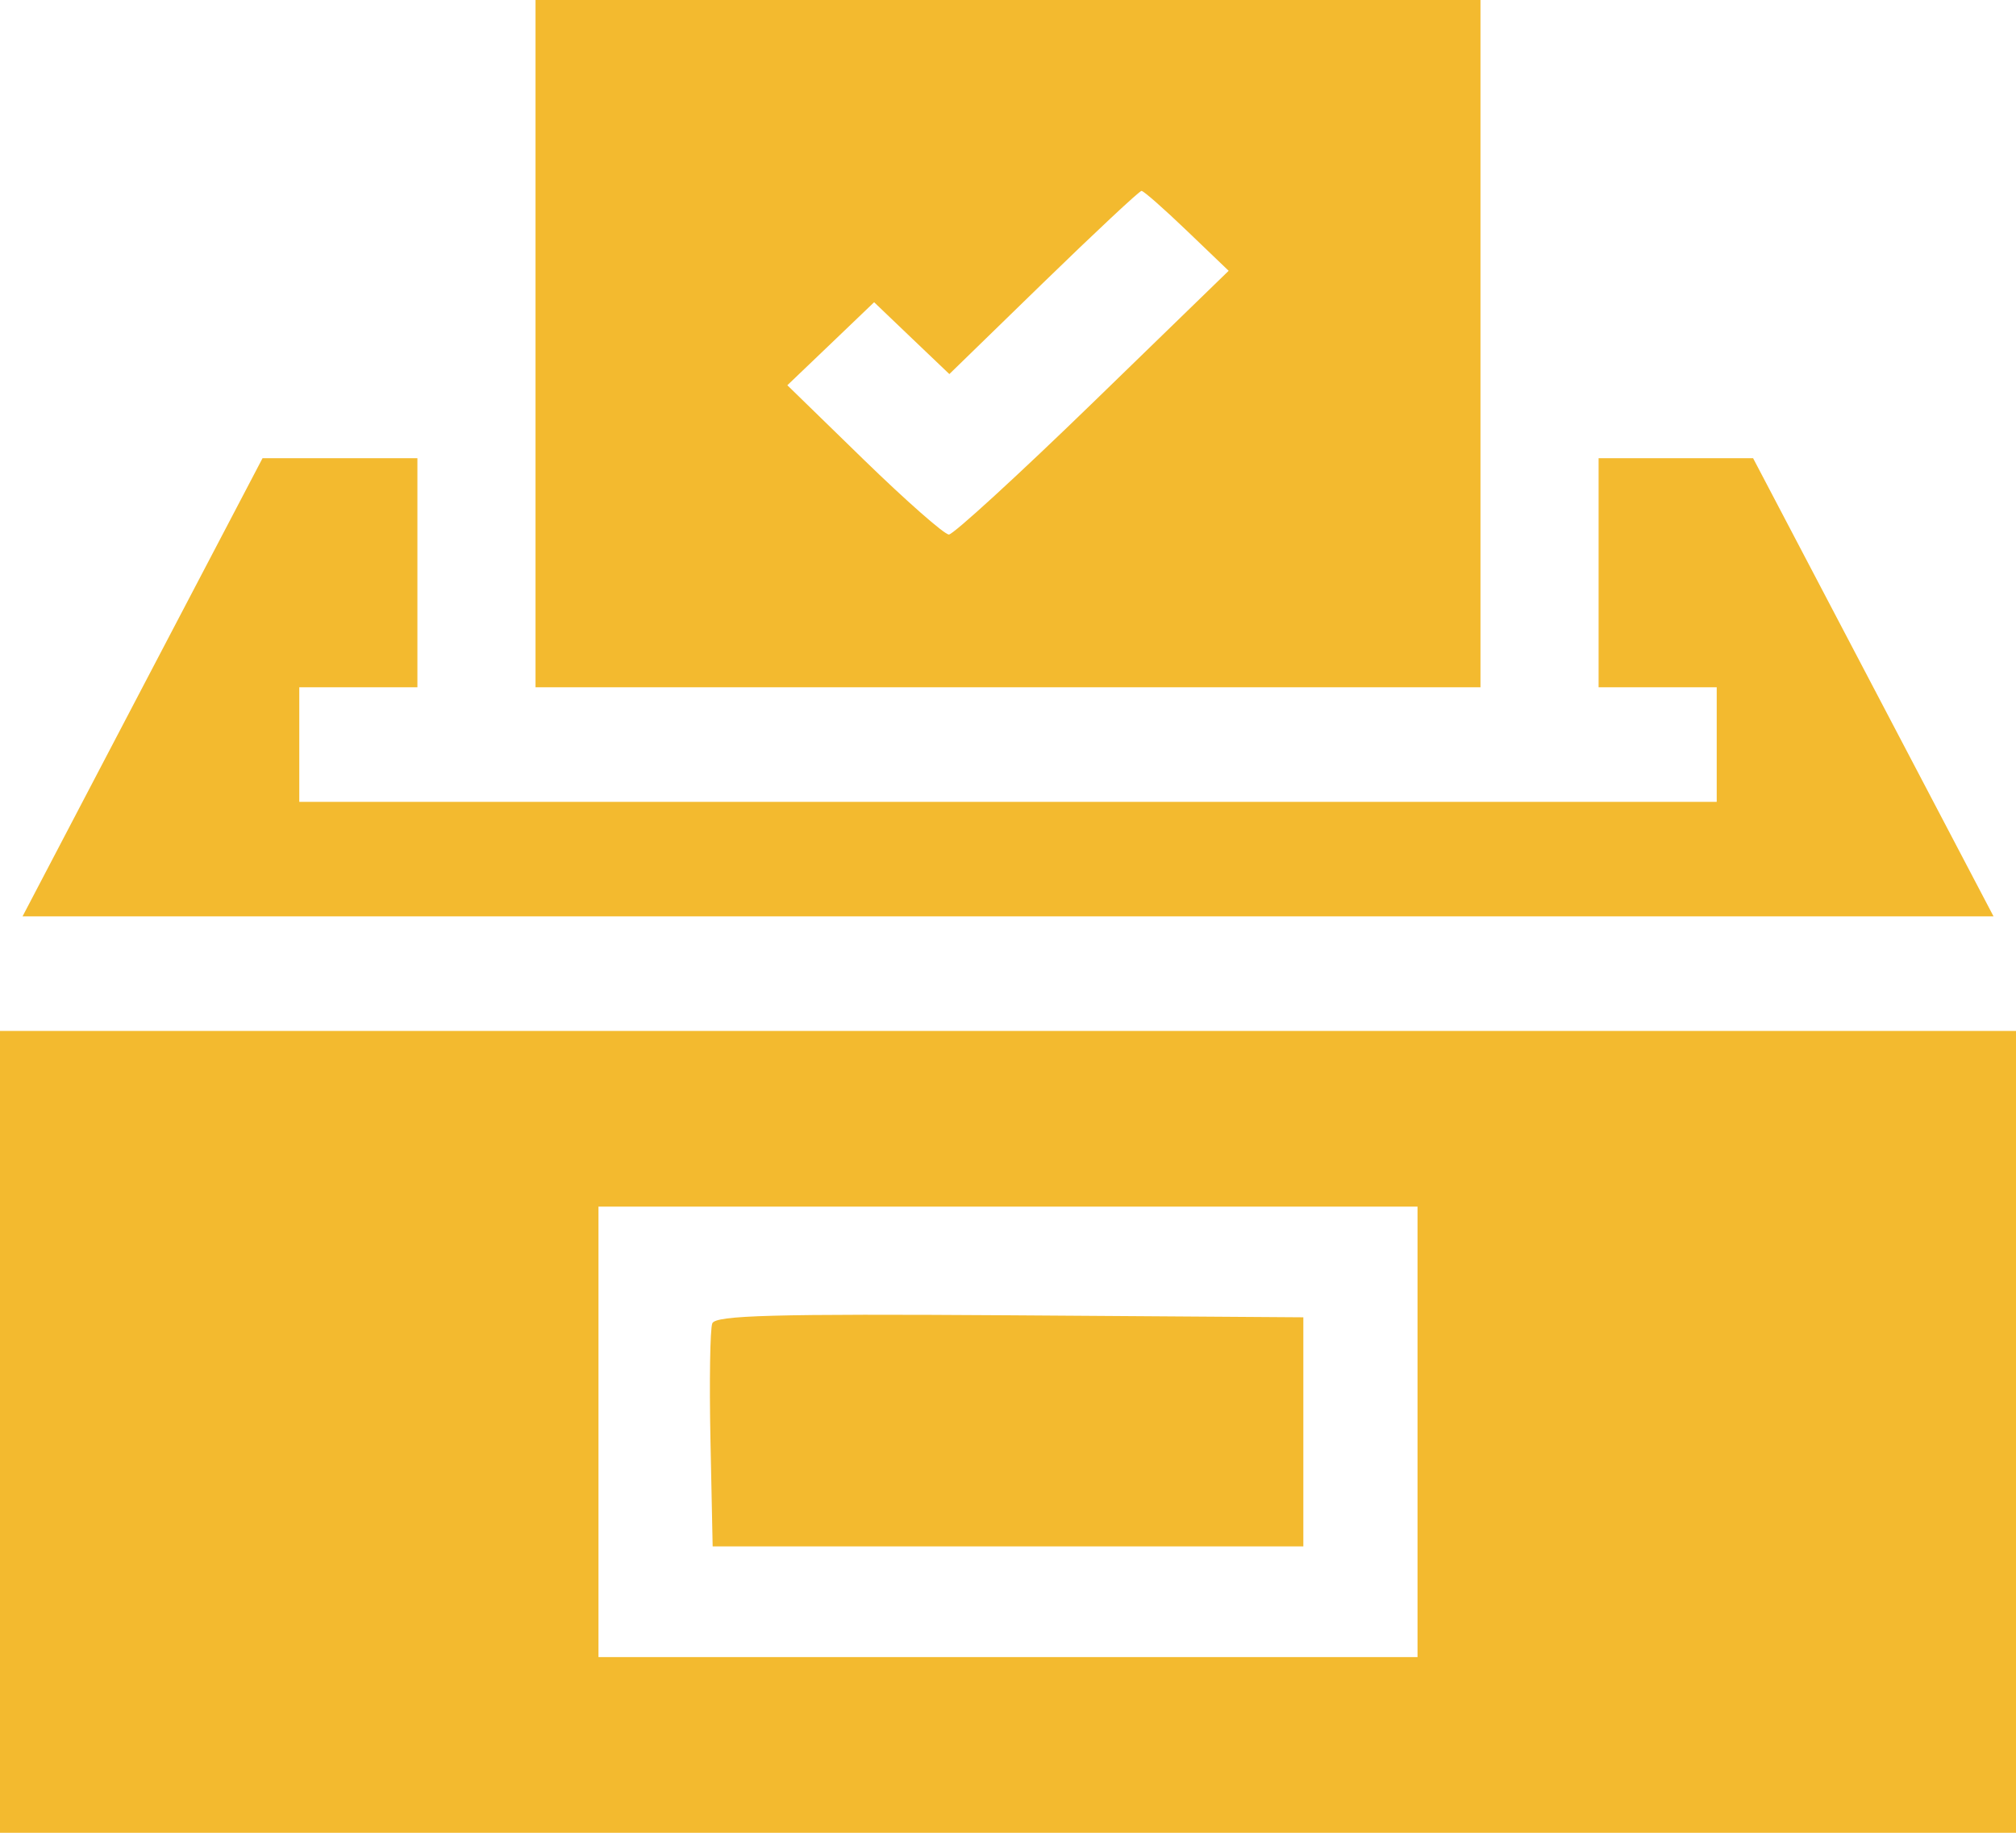 <svg width="22" height="20" viewBox="0 0 22 20" fill="none" xmlns="http://www.w3.org/2000/svg">
<path fill-rule="evenodd" clip-rule="evenodd" d="M5.844 3.75V7.5H11H16.156V3.75V0H11H5.844V3.75ZM12.953 2.519L13.408 2.955L11.926 4.394C11.11 5.186 10.403 5.833 10.355 5.833C10.306 5.833 9.89 5.467 9.429 5.019L8.592 4.204L9.066 3.751L9.539 3.298L9.949 3.69L10.36 4.082L11.387 3.083C11.953 2.533 12.434 2.083 12.457 2.083C12.48 2.083 12.703 2.279 12.953 2.519ZM1.555 7.5L0.246 10H11H21.755L20.443 7.5L19.131 5H18.288H17.445V6.25V7.5H18.09H18.734V8.125V8.75H11H3.266V8.125V7.5H3.91H4.555V6.25V5H3.71H2.865L1.555 7.5ZM0 15.625V20H11H22V15.625V11.25H11H0V15.625ZM15.469 15.625V18.083H11H6.531V15.625V13.167H11H15.469V15.625ZM7.773 14.441C7.749 14.501 7.74 15.073 7.753 15.712L7.777 16.875H11H14.223V15.625V14.375L11.019 14.353C8.441 14.336 7.807 14.353 7.773 14.441Z" fill="#F3BA2F"/>
</svg>
